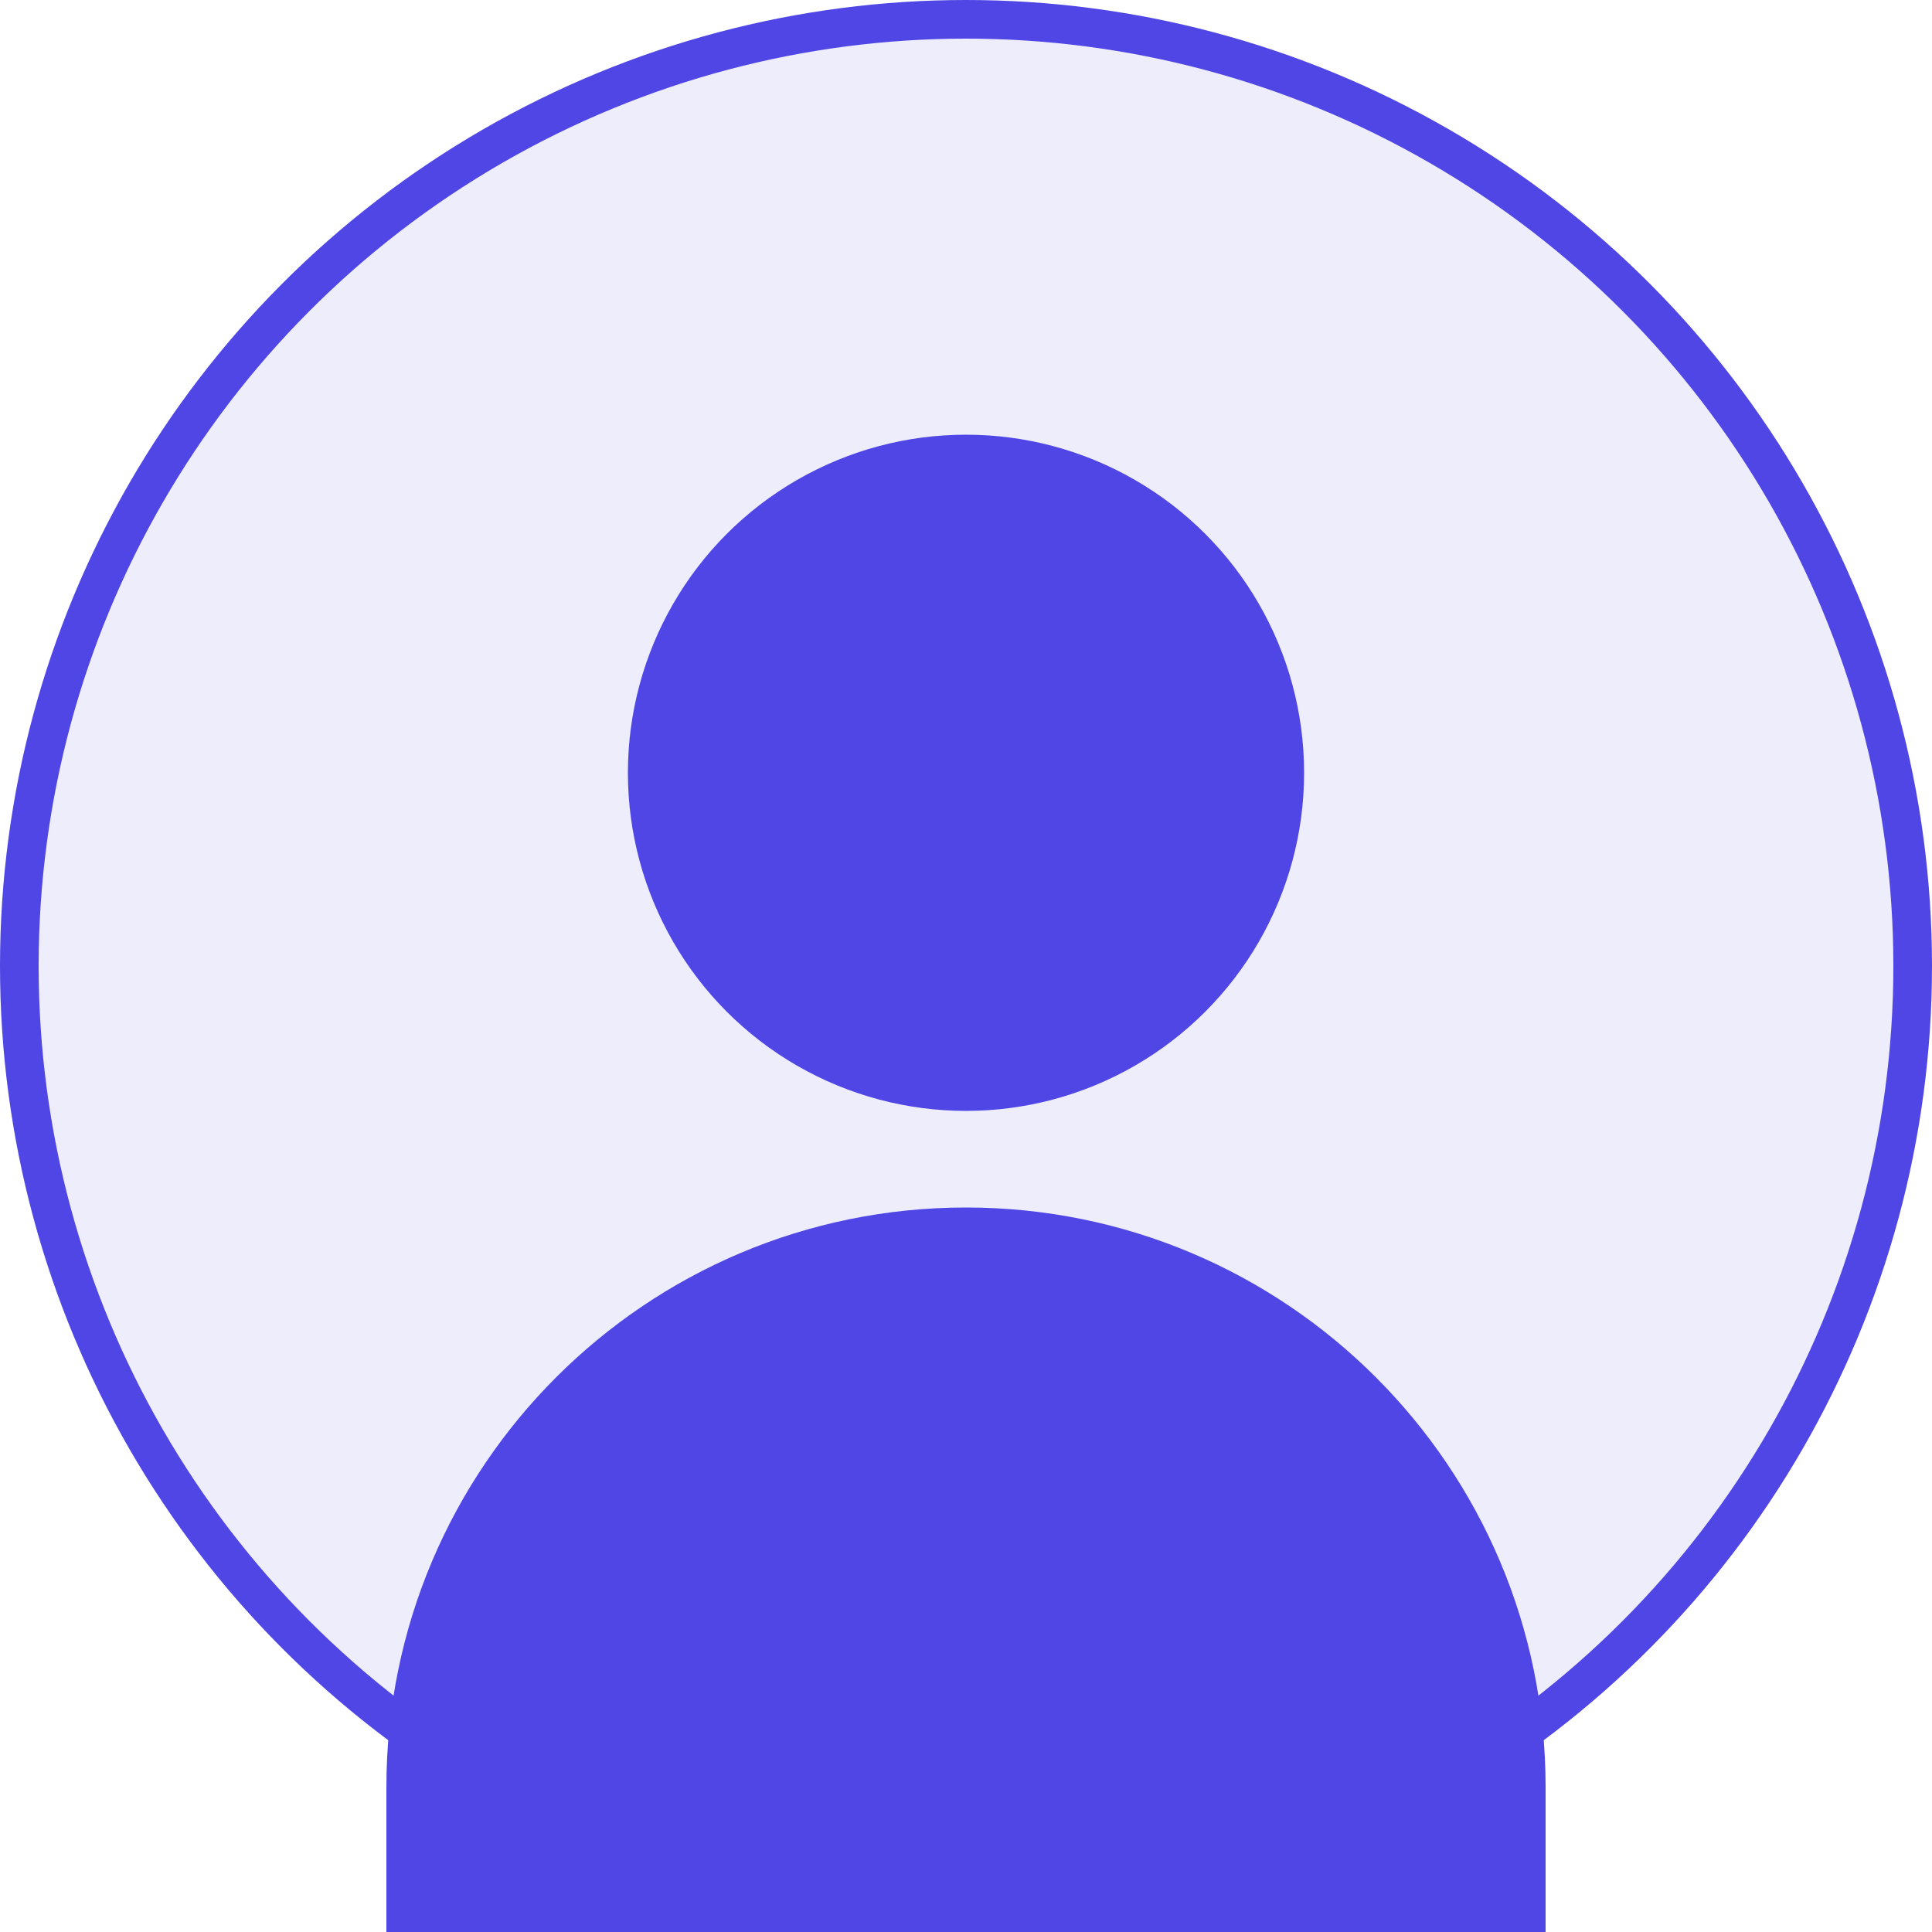 <?xml version="1.0" encoding="UTF-8"?>
<svg width="200" height="200" viewBox="0 0 200 200" fill="none" xmlns="http://www.w3.org/2000/svg">
  <circle cx="100" cy="100" r="98" fill="#4F46E5" fill-opacity="0.1" stroke="#4F46E5" stroke-width="4"/>
  <circle cx="100" cy="80" r="35" fill="#4F46E5"/>
  <path d="M100 125C66.863 125 40 151.863 40 185V200H160V185C160 151.863 133.137 125 100 125Z" fill="#4F46E5"/>
</svg>
